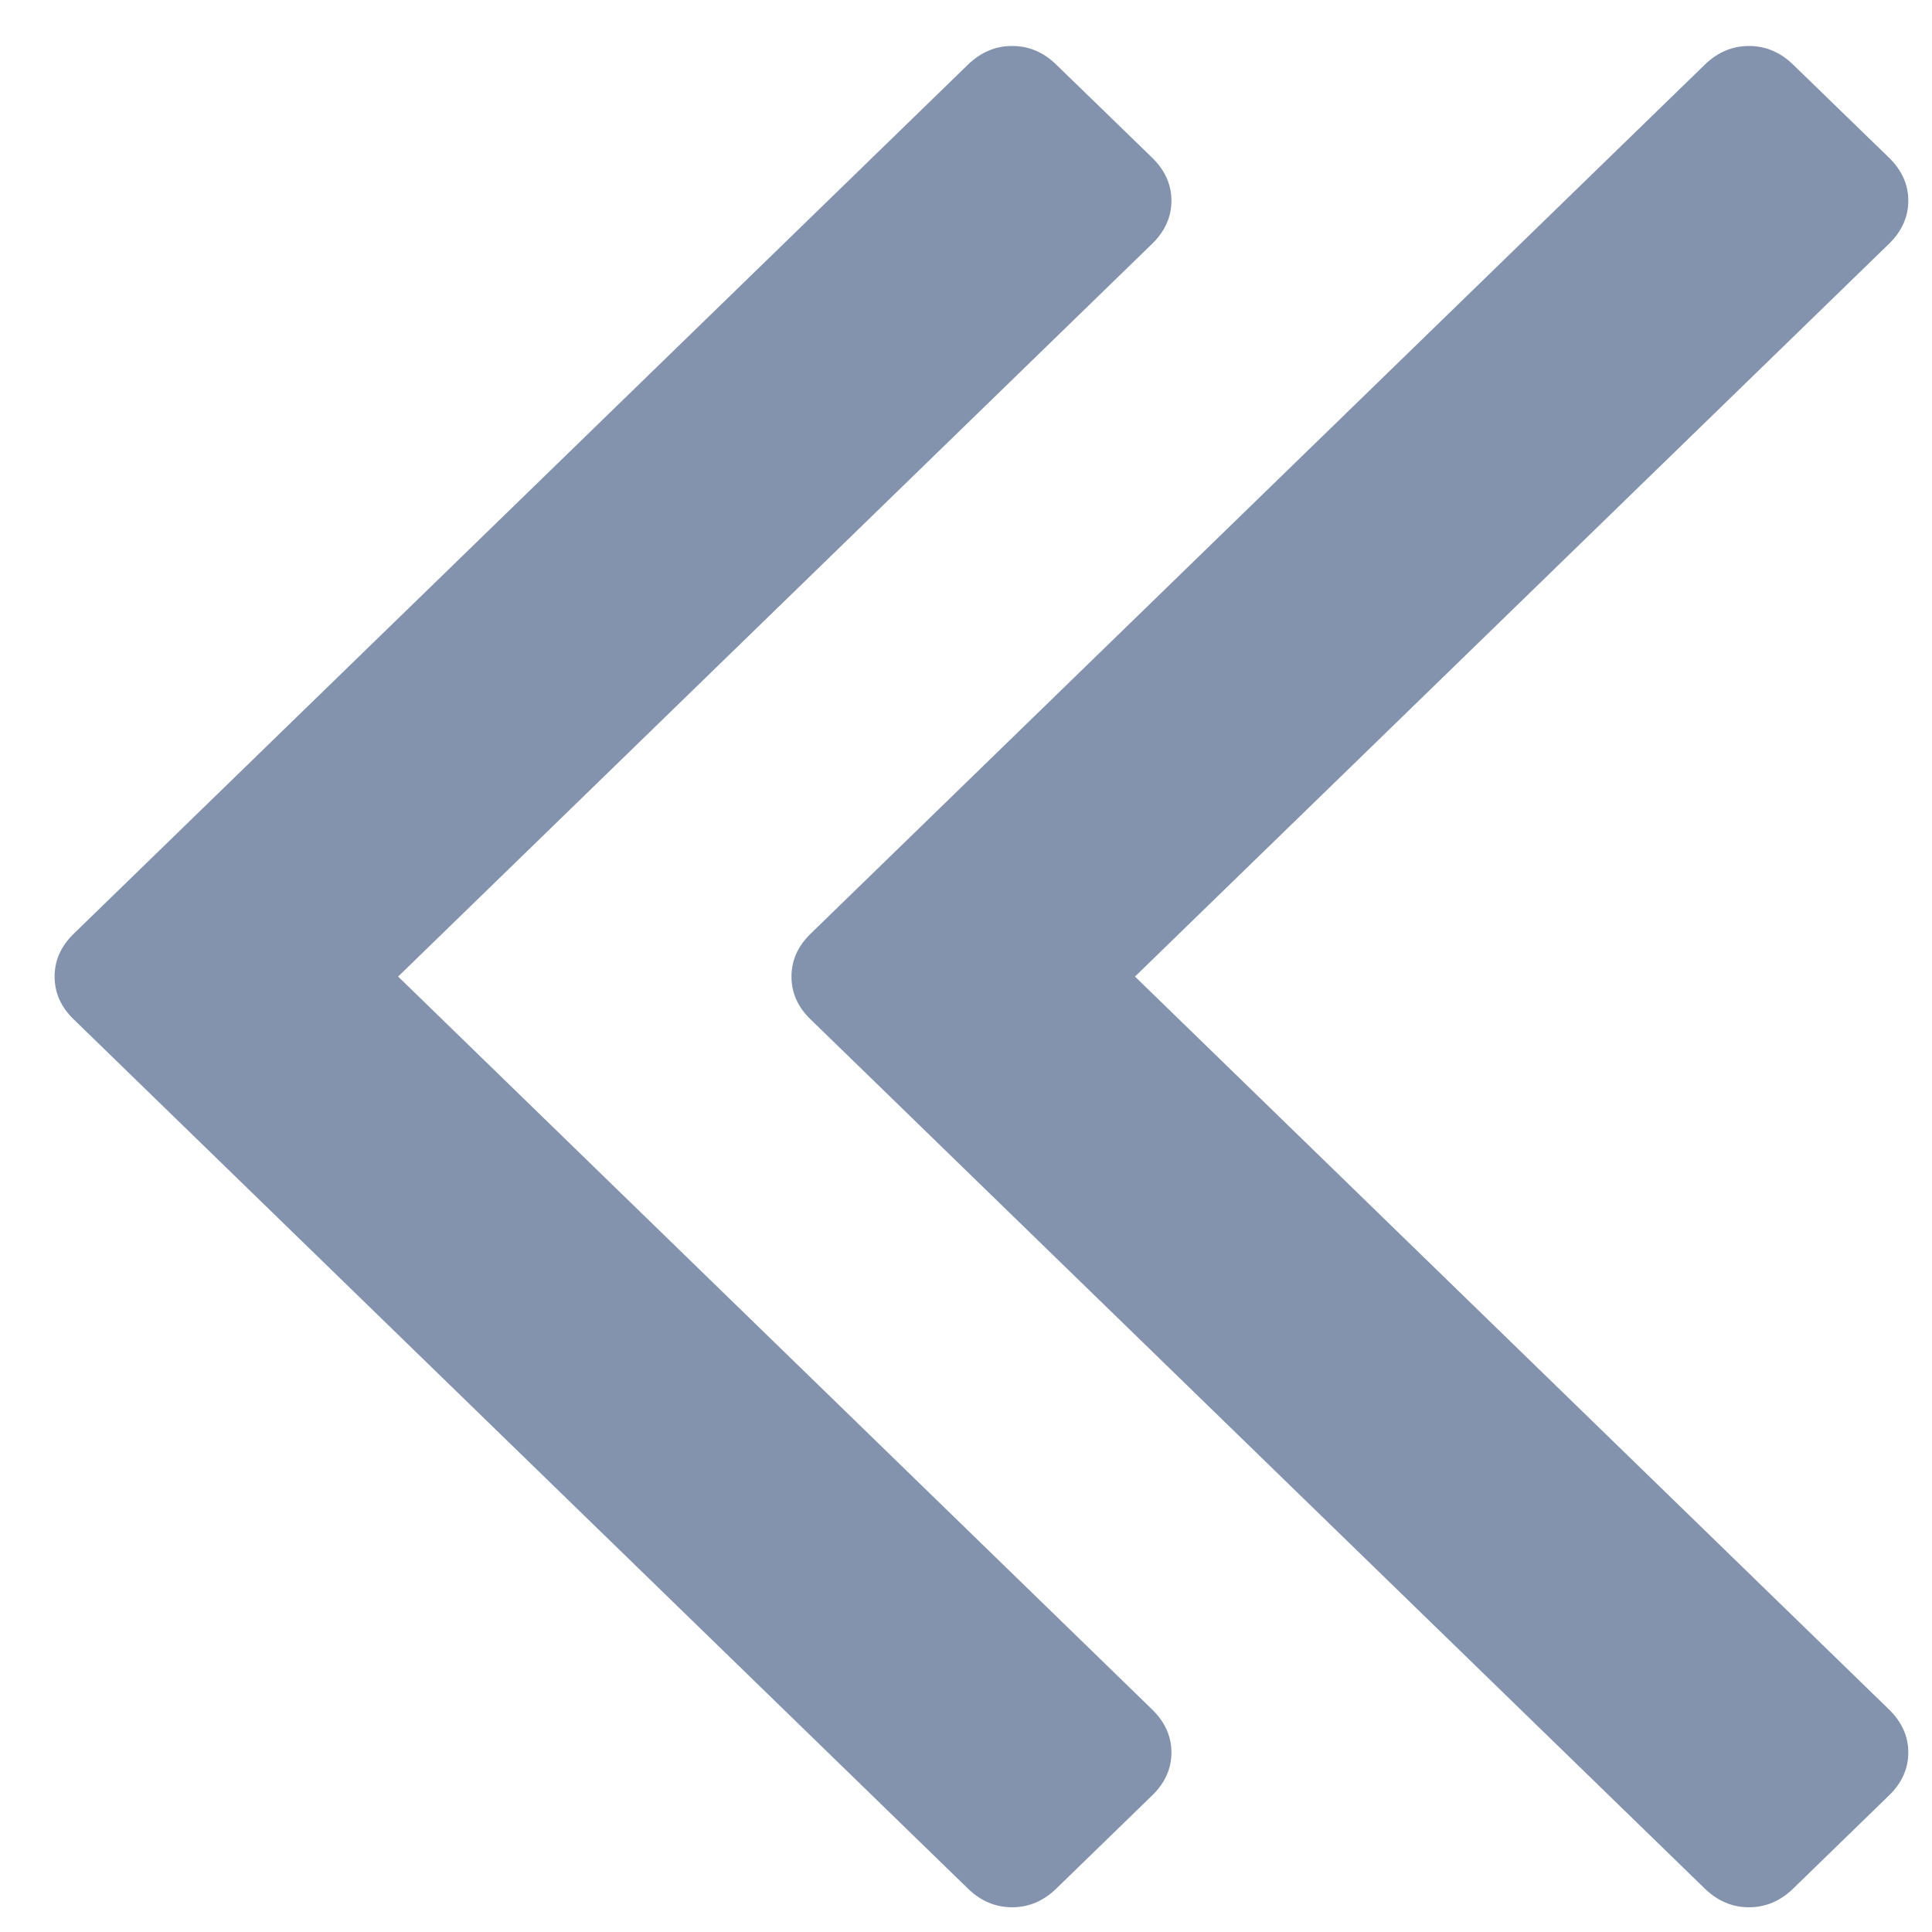 <svg 
 xmlns="http://www.w3.org/2000/svg"
 xmlns:xlink="http://www.w3.org/1999/xlink"
 width="15px" height="15px">
<path fill-rule="evenodd"  opacity="0.8" fill="rgb(100, 120, 153)"
 d="M8.812,7.582 L14.667,13.273 C14.766,13.370 14.816,13.481 14.816,13.606 C14.816,13.732 14.766,13.843 14.667,13.939 L13.922,14.663 C13.822,14.760 13.708,14.808 13.579,14.808 C13.450,14.808 13.336,14.760 13.236,14.663 L6.294,7.915 C6.194,7.819 6.145,7.708 6.145,7.582 C6.145,7.457 6.194,7.346 6.294,7.249 L13.236,0.502 C13.336,0.405 13.450,0.357 13.579,0.357 C13.708,0.357 13.822,0.405 13.922,0.502 L14.667,1.225 C14.766,1.322 14.816,1.433 14.816,1.558 C14.816,1.684 14.766,1.795 14.667,1.892 L8.812,7.582 ZM3.091,7.582 L8.946,13.273 C9.045,13.370 9.095,13.481 9.095,13.606 C9.095,13.732 9.045,13.843 8.946,13.939 L8.201,14.663 C8.101,14.760 7.987,14.808 7.858,14.808 C7.729,14.808 7.615,14.760 7.515,14.663 L0.573,7.915 C0.473,7.819 0.424,7.708 0.424,7.582 C0.424,7.457 0.473,7.346 0.573,7.249 L7.515,0.502 C7.615,0.405 7.729,0.357 7.858,0.357 C7.987,0.357 8.102,0.405 8.201,0.502 L8.946,1.225 C9.045,1.322 9.095,1.433 9.095,1.558 C9.095,1.684 9.045,1.795 8.946,1.892 L3.091,7.582 Z"/>
</svg>